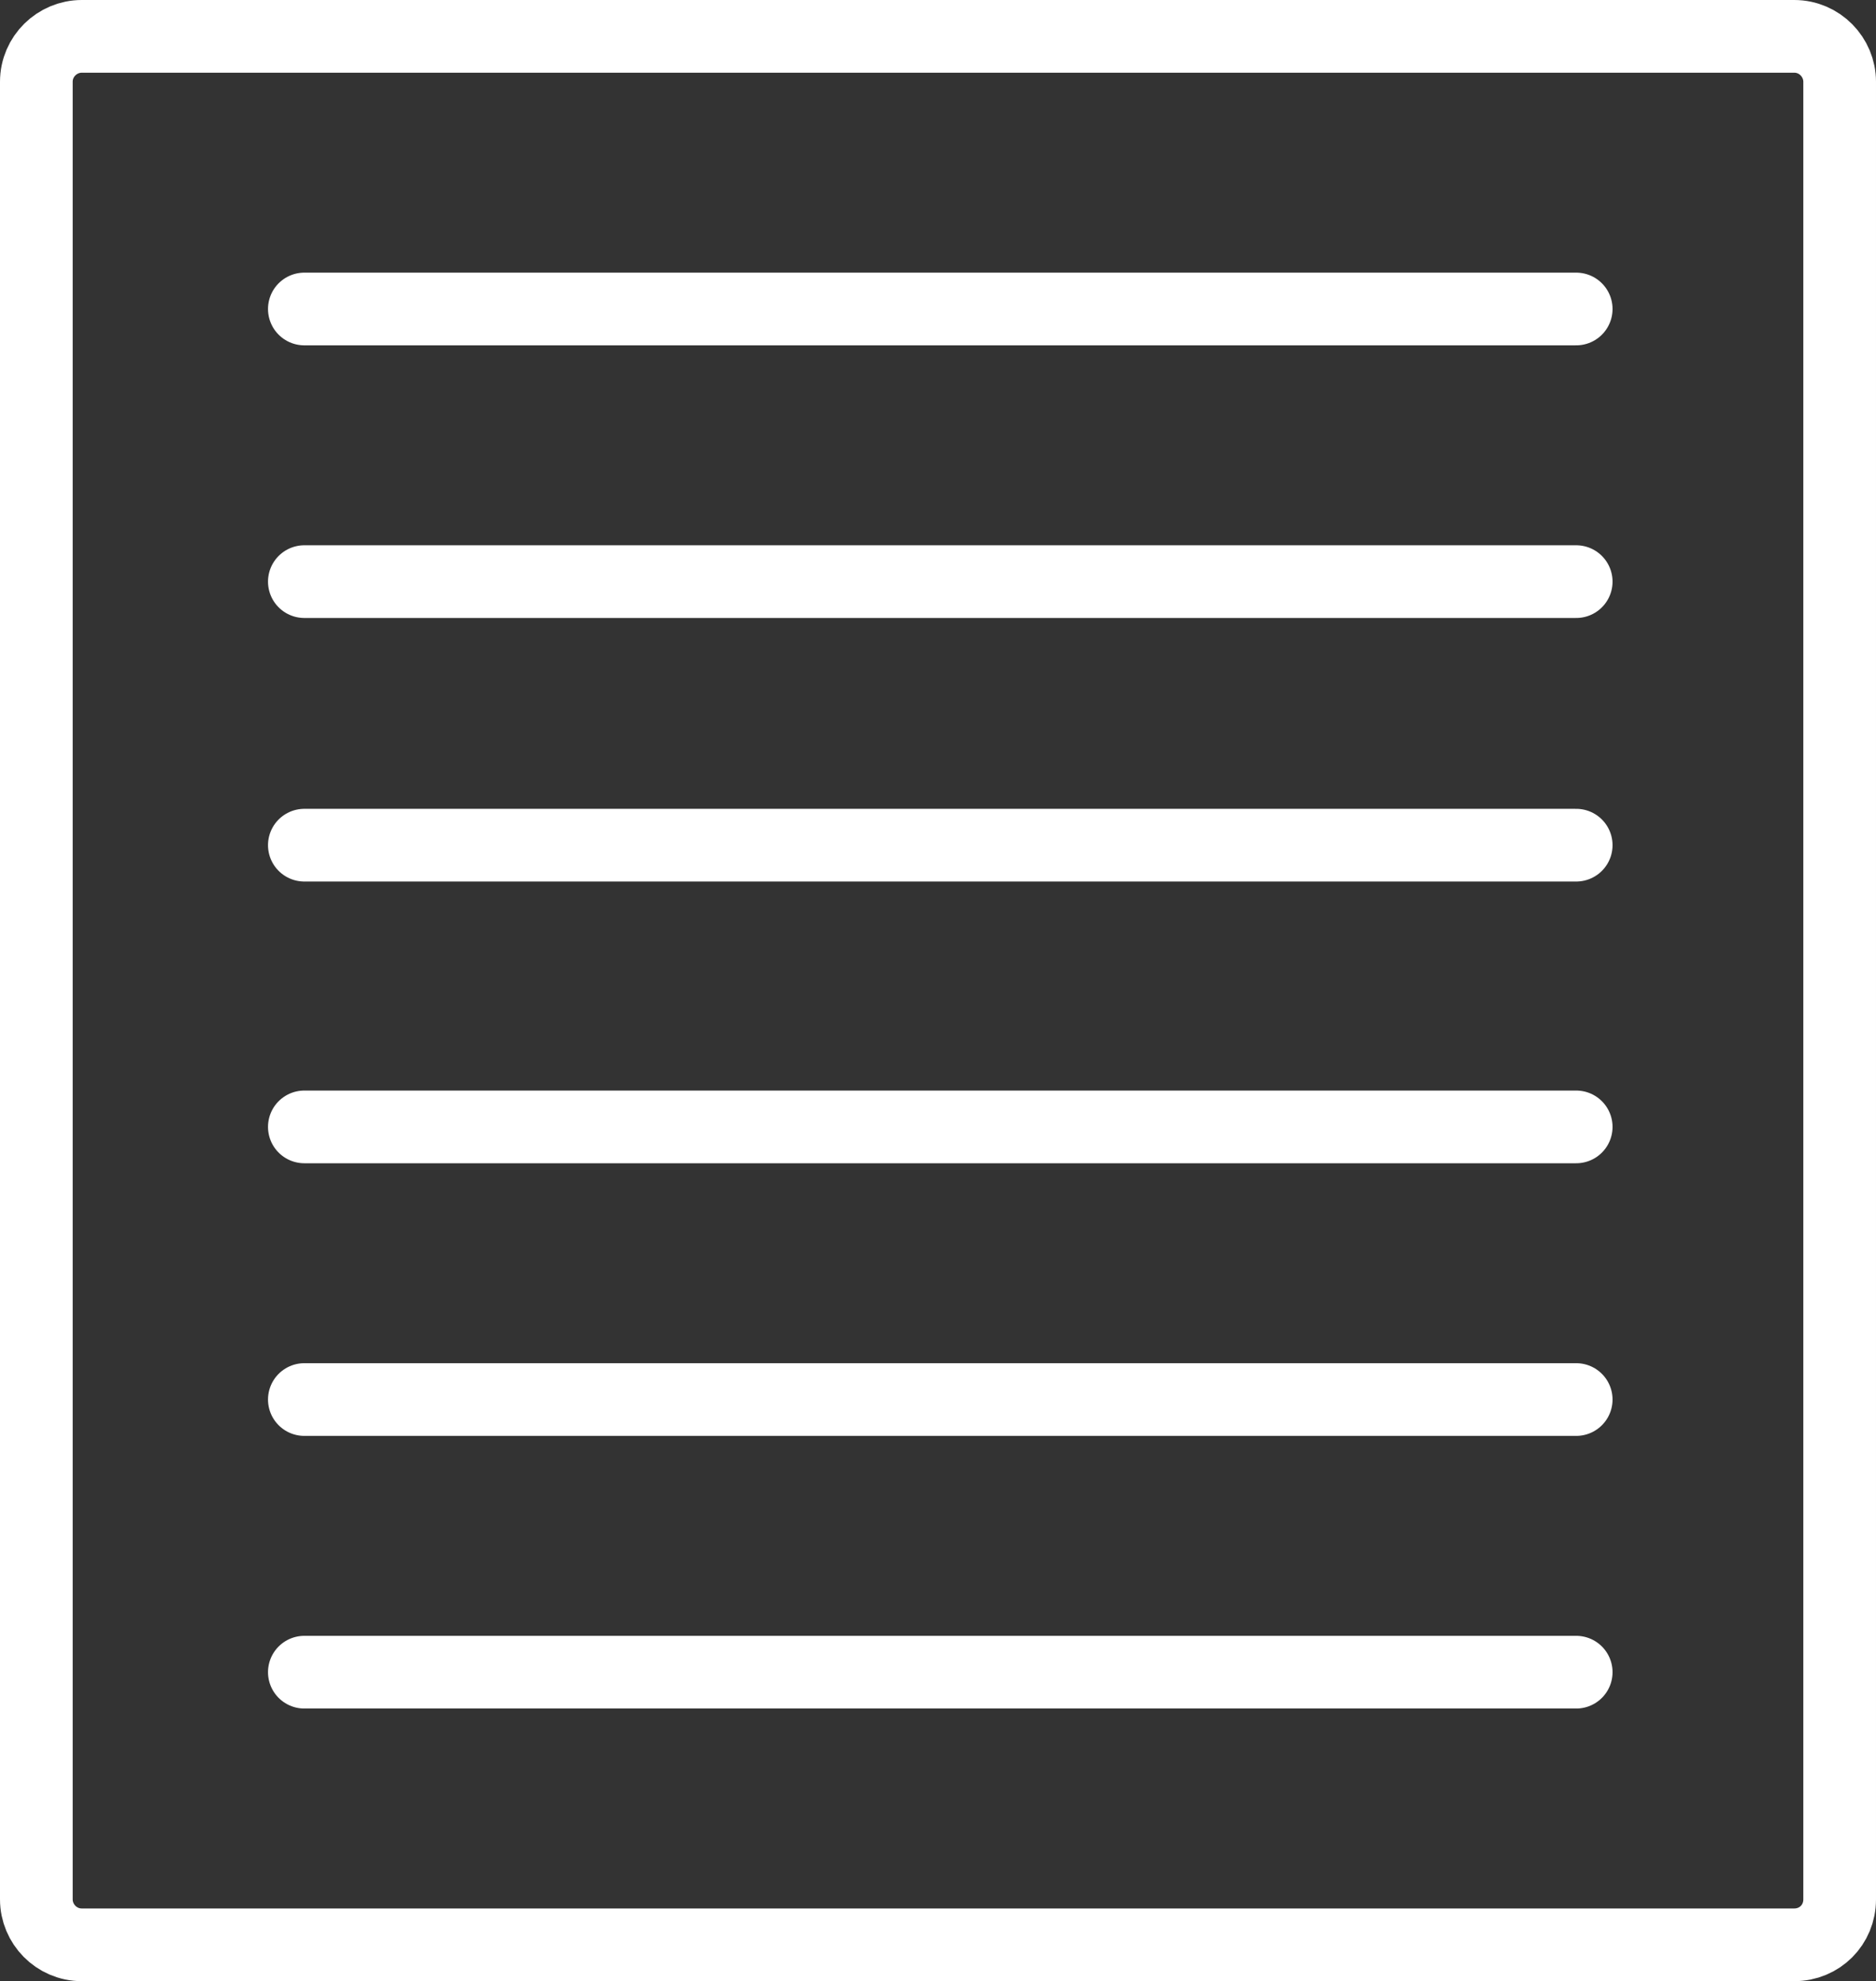 <svg xmlns="http://www.w3.org/2000/svg" xmlns:xlink="http://www.w3.org/1999/xlink"    x="0px" y="0px" viewBox="0 0 206.5 218" overflow="scroll" xml:space="preserve"><rect x="0" y="0" width="206.5" height="218" fill="#333333" stroke="none"/><path fill="none" stroke="#FFFFFF" stroke-width="8" stroke-miterlimit="10" d="M197.5,214H9c-2.8,0-5-2.3-5-5V9c0-2.8,2.3-5,5-5   h188.5c2.8,0,5,2.3,5,5v200C202.5,211.8,200.3,214,197.5,214z"/><line fill="none" stroke="#FFFFFF" stroke-width="8" stroke-linecap="round" stroke-miterlimit="10" x1="33.5" y1="34" x2="173.5" y2="34"/><line fill="none" stroke="#FFFFFF" stroke-width="8" stroke-linecap="round" stroke-miterlimit="10" x1="33.5" y1="64" x2="173.5" y2="64"/><line fill="none" stroke="#FFFFFF" stroke-width="8" stroke-linecap="round" stroke-miterlimit="10" x1="33.5" y1="93" x2="173.5" y2="93"/><line fill="none" stroke="#FFFFFF" stroke-width="8" stroke-linecap="round" stroke-miterlimit="10" x1="33.5" y1="124" x2="173.5" y2="124"/><line fill="none" stroke="#FFFFFF" stroke-width="8" stroke-linecap="round" stroke-miterlimit="10" x1="33.5" y1="154" x2="173.5" y2="154"/><line fill="none" stroke="#FFFFFF" stroke-width="8" stroke-linecap="round" stroke-miterlimit="10" x1="33.5" y1="184" x2="173.5" y2="184"/></svg>  